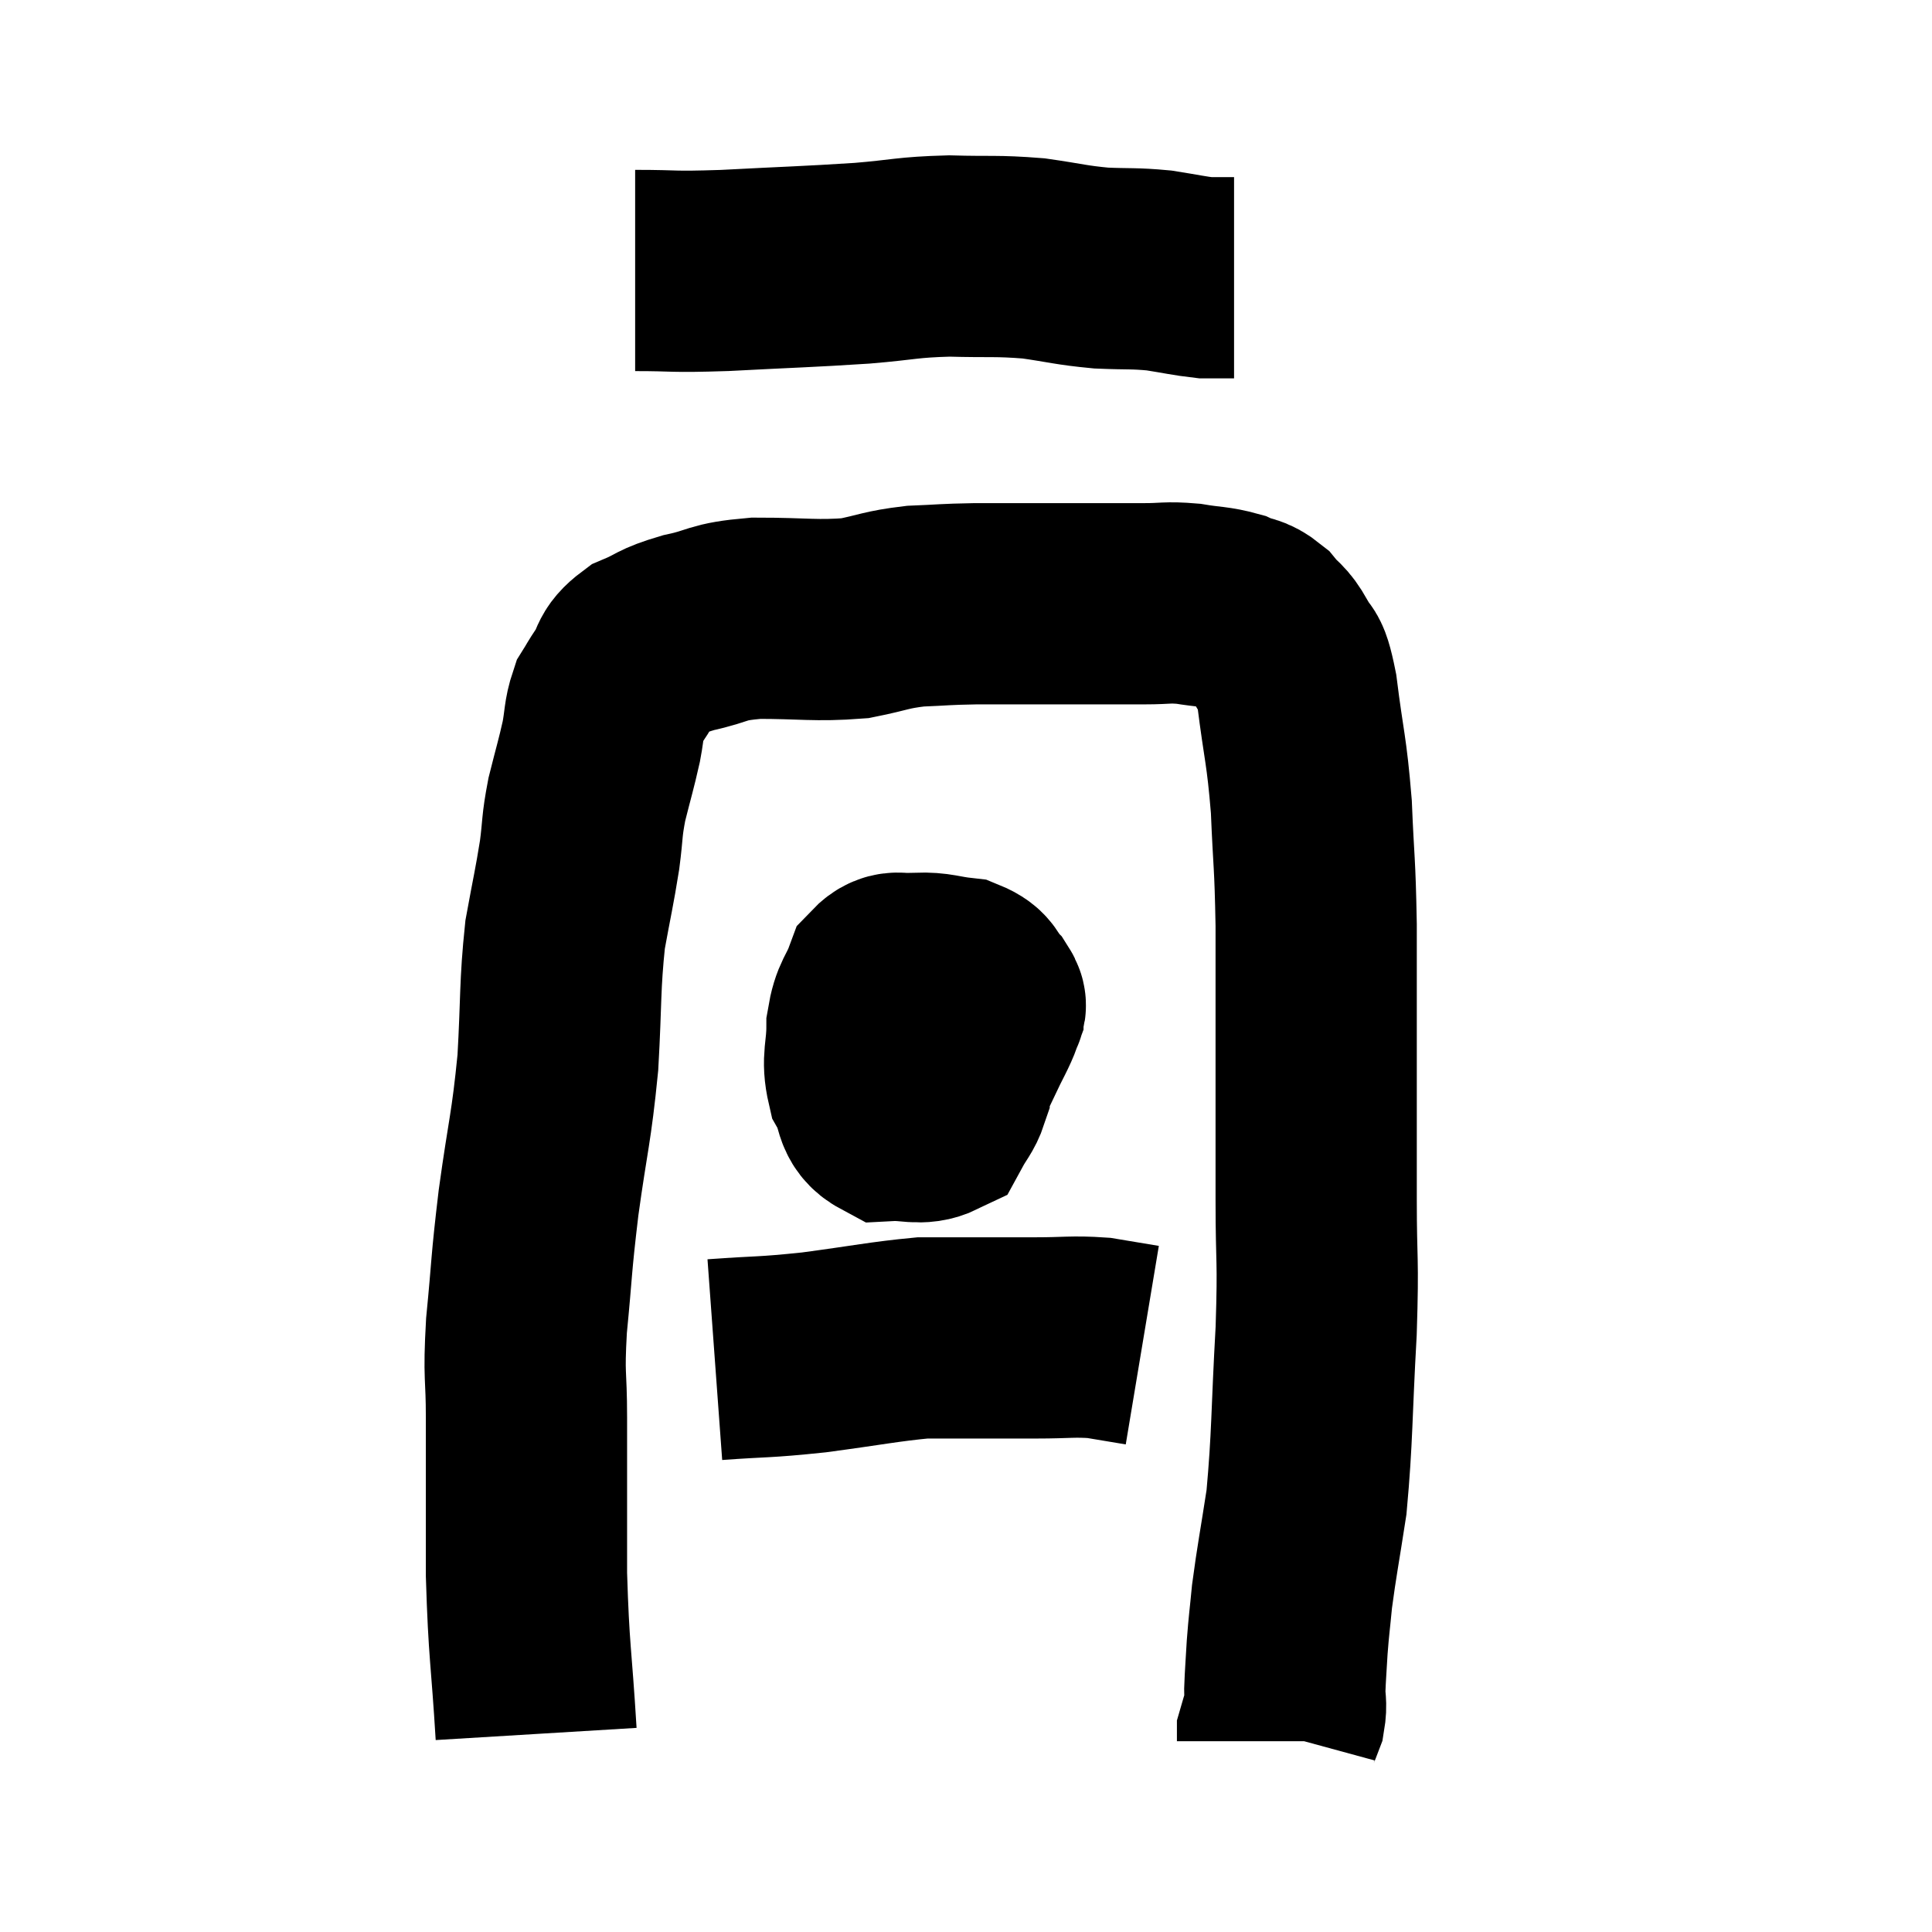 <svg width="48" height="48" viewBox="0 0 48 48" xmlns="http://www.w3.org/2000/svg"><path d="M 15.78 6.72 C 16.89 6.72, 16.59 6.765, 18 6.72 C 19.71 6.63, 20.025 6.63, 21.42 6.54 C 22.5 6.45, 22.515 6.39, 23.58 6.36 C 24.63 6.39, 24.735 6.345, 25.68 6.42 C 26.52 6.54, 26.58 6.585, 27.36 6.66 C 28.08 6.69, 28.155 6.66, 28.8 6.72 C 29.37 6.81, 29.55 6.855, 29.94 6.9 C 30.15 6.9, 30.21 6.9, 30.36 6.9 C 30.45 6.9, 30.465 6.9, 30.54 6.9 L 30.66 6.9" fill="none" stroke="black" stroke-width="5"></path><path d="M 13.32 43.08 C 13.2 41.1, 13.14 41.085, 13.08 39.12 C 13.08 37.17, 13.08 36.765, 13.08 35.22 C 13.08 34.08, 13.005 34.275, 13.08 32.94 C 13.23 31.41, 13.185 31.515, 13.38 29.88 C 13.62 28.14, 13.695 28.065, 13.86 26.4 C 13.95 24.81, 13.905 24.51, 14.04 23.22 C 14.22 22.23, 14.265 22.08, 14.4 21.24 C 14.49 20.55, 14.445 20.565, 14.58 19.86 C 14.76 19.14, 14.805 19.02, 14.94 18.42 C 15.03 17.94, 15 17.82, 15.12 17.46 C 15.27 17.22, 15.21 17.295, 15.42 16.98 C 15.69 16.59, 15.54 16.515, 15.96 16.2 C 16.53 15.96, 16.395 15.93, 17.1 15.72 C 17.94 15.54, 17.745 15.45, 18.78 15.36 C 20.01 15.36, 20.25 15.435, 21.24 15.36 C 21.99 15.21, 21.99 15.15, 22.74 15.06 C 23.49 15.03, 23.415 15.015, 24.24 15 C 25.14 15, 25.23 15, 26.04 15 C 26.76 15, 26.88 15, 27.48 15 C 27.96 15, 27.93 15, 28.44 15 C 28.98 15, 28.98 14.955, 29.52 15 C 30.06 15.09, 30.165 15.06, 30.6 15.18 C 30.93 15.33, 30.96 15.24, 31.26 15.48 C 31.53 15.81, 31.56 15.72, 31.8 16.14 C 32.01 16.65, 32.025 16.185, 32.22 17.16 C 32.4 18.6, 32.46 18.585, 32.58 20.04 C 32.64 21.51, 32.67 21.345, 32.7 22.98 C 32.7 24.78, 32.7 24.87, 32.7 26.58 C 32.7 28.2, 32.7 28.2, 32.7 29.82 C 32.7 31.44, 32.76 31.185, 32.7 33.06 C 32.58 35.19, 32.61 35.67, 32.46 37.32 C 32.28 38.49, 32.22 38.76, 32.1 39.66 C 32.04 40.29, 32.025 40.335, 31.98 40.92 C 31.95 41.46, 31.935 41.58, 31.92 42 C 31.92 42.3, 31.965 42.33, 31.92 42.6 C 31.83 42.84, 31.785 42.915, 31.74 43.08 C 31.74 43.17, 31.74 43.215, 31.74 43.26 L 31.74 43.26" fill="none" stroke="black" stroke-width="5"></path><path d="M 23.46 23.94 C 23.13 24.27, 23.055 24.12, 22.8 24.6 C 22.62 25.23, 22.47 25.395, 22.44 25.86 C 22.56 26.16, 22.515 26.295, 22.68 26.46 C 22.89 26.49, 22.785 26.595, 23.1 26.52 C 23.52 26.34, 23.61 26.505, 23.94 26.16 C 24.18 25.65, 24.3 25.47, 24.42 25.14 C 24.42 24.99, 24.555 25.05, 24.42 24.84 C 24.15 24.57, 24.285 24.465, 23.88 24.3 C 23.34 24.24, 23.28 24.165, 22.8 24.18 C 22.38 24.27, 22.275 24.03, 21.96 24.36 C 21.75 24.93, 21.645 24.87, 21.54 25.5 C 21.54 26.19, 21.405 26.295, 21.54 26.88 C 21.81 27.36, 21.66 27.615, 22.08 27.84 C 22.65 27.81, 22.845 27.96, 23.22 27.78 C 23.4 27.45, 23.49 27.39, 23.58 27.12 C 23.58 26.91, 23.655 27.015, 23.58 26.7 C 23.43 26.28, 23.46 26.235, 23.28 25.86 C 23.07 25.53, 22.965 25.365, 22.86 25.2 C 22.86 25.2, 22.935 25.095, 22.86 25.2 C 22.71 25.41, 22.635 25.365, 22.56 25.62 C 22.56 25.92, 22.56 25.995, 22.56 26.22 C 22.56 26.37, 22.56 26.415, 22.56 26.52 C 22.56 26.58, 22.56 26.61, 22.56 26.64 L 22.56 26.64" fill="none" stroke="black" stroke-width="5"></path><path d="M 17.76 33.78 C 18.99 33.69, 18.93 33.735, 20.22 33.6 C 21.57 33.42, 21.975 33.33, 22.92 33.24 C 23.46 33.24, 23.295 33.24, 24 33.24 C 24.87 33.24, 24.915 33.24, 25.74 33.24 C 26.52 33.24, 26.64 33.195, 27.3 33.24 C 27.84 33.33, 28.11 33.375, 28.38 33.42 L 28.38 33.42" fill="none" stroke="black" stroke-width="5"></path></svg>
